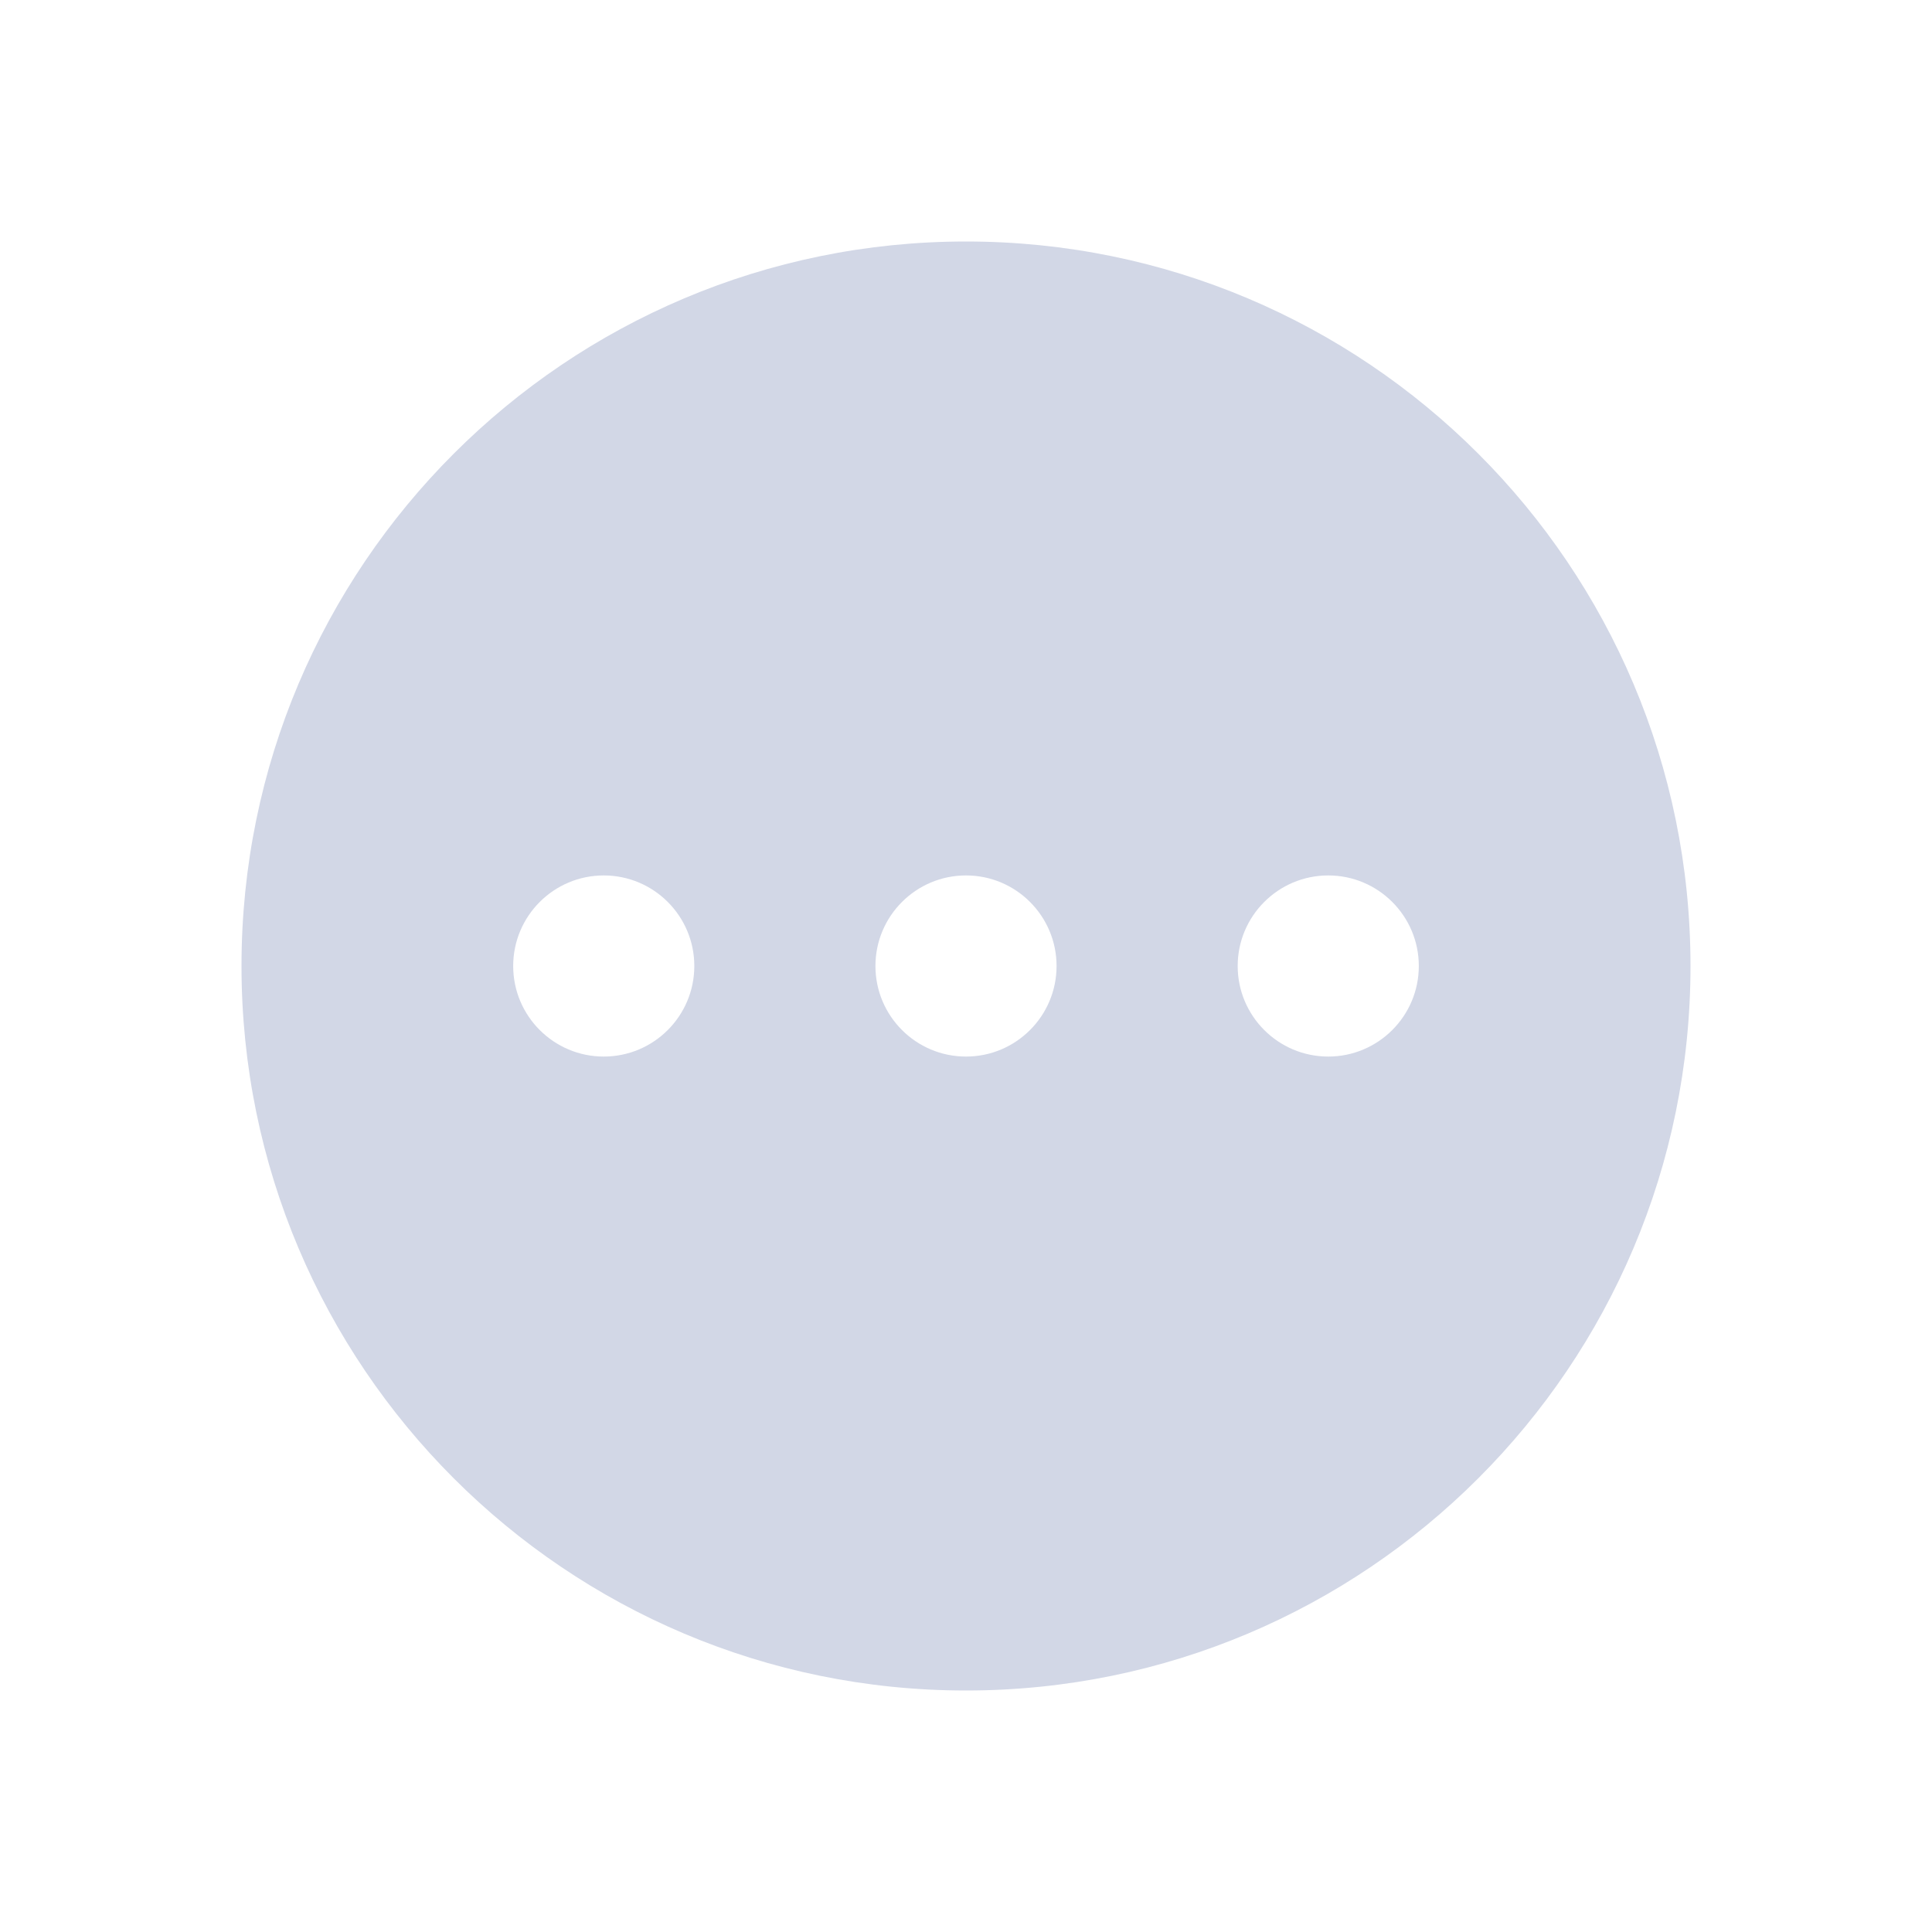 <svg xmlns="http://www.w3.org/2000/svg" viewBox="0 0 32 32" class="design-iconfont">
  <g fill="none" fill-rule="evenodd">
    <path d="M16,4 C22.627,4 28,9.373 28,16 C28,22.627 22.627,28 16,28 C9.373,28 4,22.627 4,16 C4,9.373 9.373,4 16,4 Z M10,14.5 C9.172,14.5 8.5,15.172 8.5,16 C8.5,16.828 9.172,17.5 10,17.5 C10.828,17.5 11.5,16.828 11.5,16 C11.5,15.172 10.828,14.5 10,14.5 Z M16,14.5 C15.172,14.5 14.5,15.172 14.5,16 C14.5,16.828 15.172,17.5 16,17.5 C16.828,17.5 17.5,16.828 17.5,16 C17.5,15.172 16.828,14.5 16,14.5 Z M22,14.5 C21.172,14.5 20.5,15.172 20.5,16 C20.5,16.828 21.172,17.5 22,17.5 C22.828,17.5 23.5,16.828 23.5,16 C23.5,15.172 22.828,14.5 22,14.5 Z" fill="#D2D7E6" fill-rule="nonzero"/>
  </g>
</svg>
